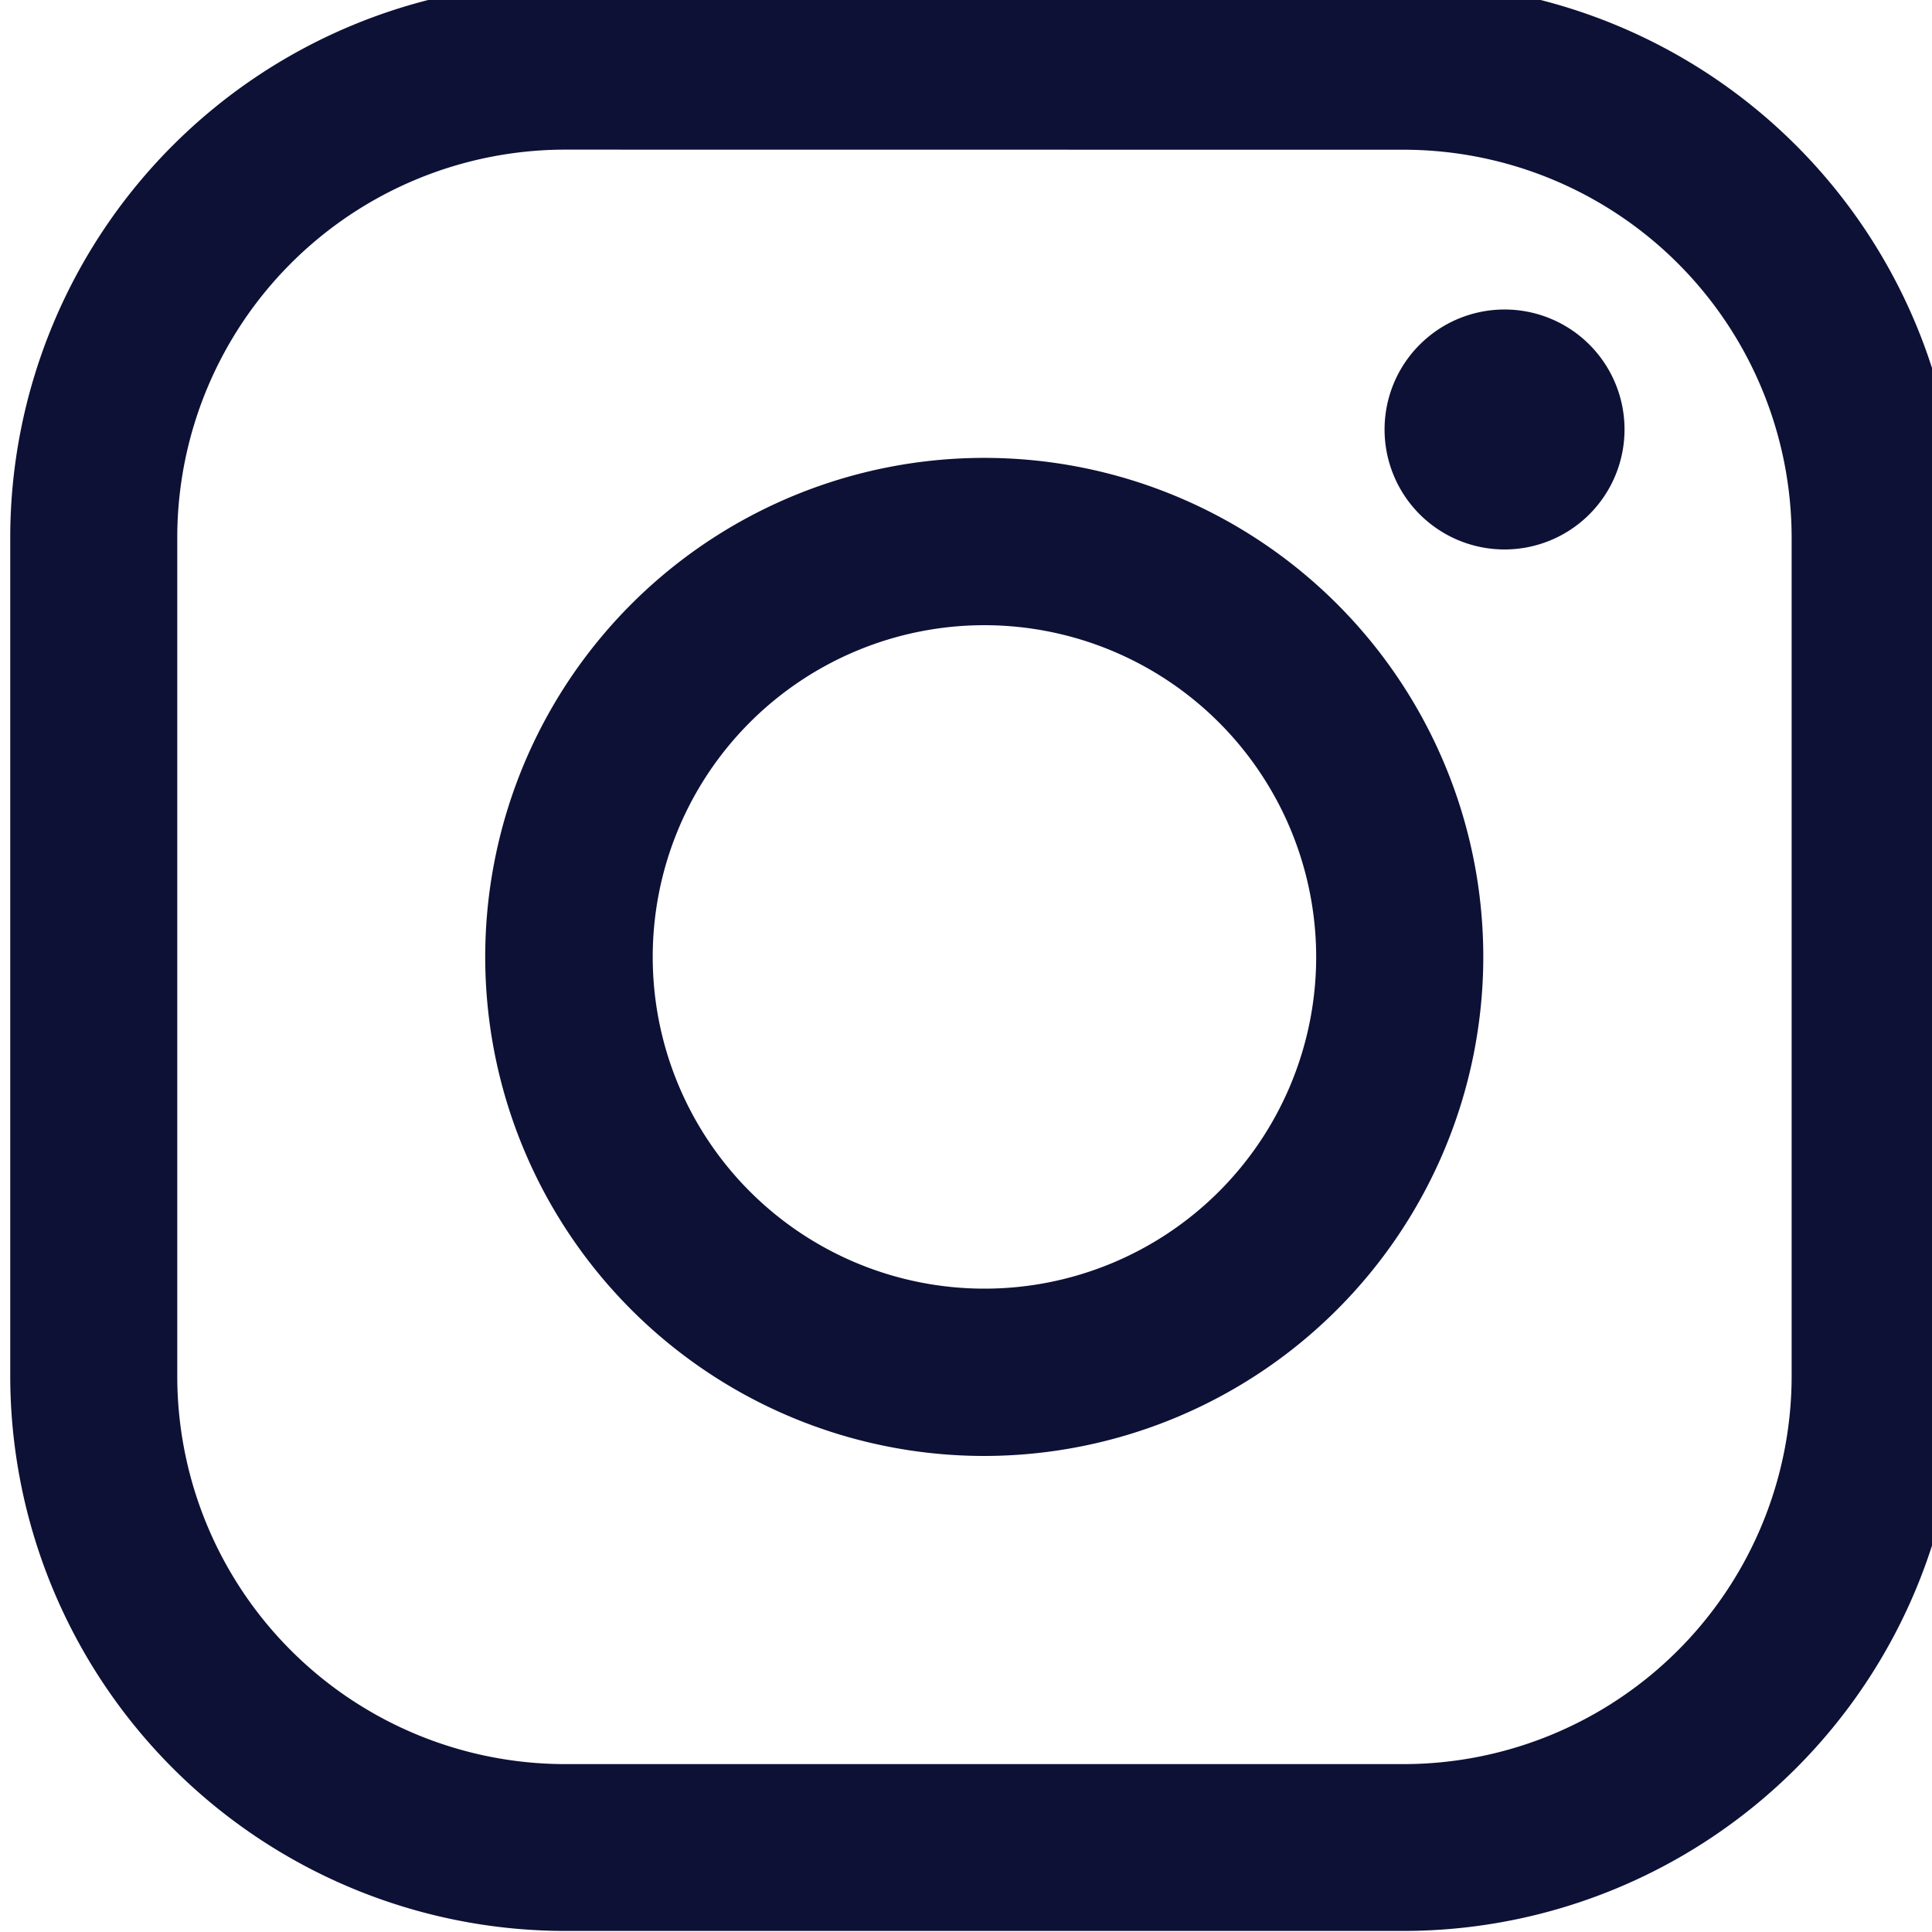 <svg xmlns="http://www.w3.org/2000/svg" xmlns:xlink="http://www.w3.org/1999/xlink" width="20" height="20" viewBox="0 0 20 20">
  <defs>
    <clipPath id="clip-path">
      <rect id="Retângulo_37" data-name="Retângulo 37" width="20" height="20" transform="translate(0.174 0.151)" fill="#0d1136"/>
    </clipPath>
  </defs>
  <g id="Grupo_75" data-name="Grupo 75" transform="translate(-0.174 -0.151)">
    <g id="Grupo_74" data-name="Grupo 74" transform="translate(0 0)" clip-path="url(#clip-path)">
      <path id="Caminho_81" data-name="Caminho 81" d="M14.427,20.167H5.742A5.749,5.749,0,0,1,0,14.427V5.739A5.746,5.746,0,0,1,5.742,0h8.686a5.747,5.747,0,0,1,5.742,5.739v8.688a5.749,5.749,0,0,1-5.742,5.74M5.742,1.727A4.018,4.018,0,0,0,1.729,5.739v8.688A4.018,4.018,0,0,0,5.742,18.44h8.686a4.019,4.019,0,0,0,4.013-4.013V5.739a4.019,4.019,0,0,0-4.013-4.011Z" transform="translate(0.28 -0.027)" fill="#0d1136"/>
      <path id="Caminho_82" data-name="Caminho 82" d="M8.622,13.788a5.166,5.166,0,1,1,5.164-5.167,5.17,5.17,0,0,1-5.164,5.167m0-8.6a3.434,3.434,0,1,0,3.434,3.434A3.437,3.437,0,0,0,8.622,5.188" transform="translate(1.743 1.435)" fill="#0d1136"/>
      <path id="Caminho_83" data-name="Caminho 83" d="M12.482,3.619A1.242,1.242,0,1,1,11.24,2.377a1.241,1.241,0,0,1,1.242,1.242" transform="translate(4.509 0.978)" fill="#0d1136"/>
    </g>
  </g>
</svg>
